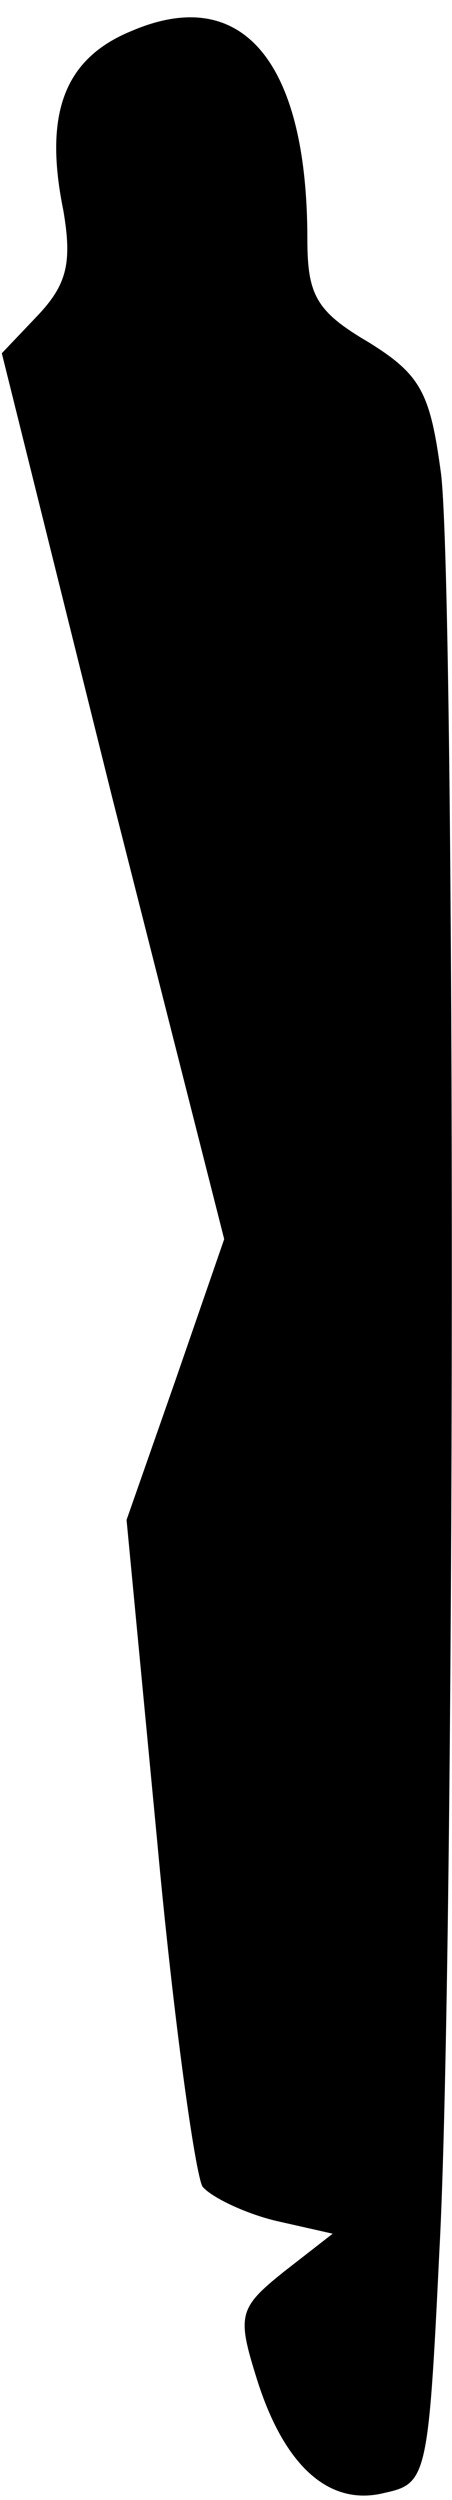 <?xml version="1.0" standalone="no"?>
<!DOCTYPE svg PUBLIC "-//W3C//DTD SVG 20010904//EN"
 "http://www.w3.org/TR/2001/REC-SVG-20010904/DTD/svg10.dtd">
<svg version="1.0" xmlns="http://www.w3.org/2000/svg"
 width="25pt" height="138pt" viewBox="0 0 25 138"
 preserveAspectRatio="xMidYMid meet">
<g transform="translate(0,138) scale(0.1,-0.1)"
fill="#000000" stroke="none">
<path fill="#000000" stroke="none" d="M73 1363 c-37 -15 -49 -45 -38 -99 5
-29 2 -41 -14 -58 l-20 -21 61 -245 62 -244 -27 -78 -27 -77 17 -178 c9 -98
21 -183 25 -190 5 -6 24 -15 41 -19 l31 -7 -27 -21 c-25 -20 -26 -24 -15 -59
15 -48 40 -71 71 -63 23 5 24 9 30 133 9 164 9 911 1 981 -6 45 -11 55 -40 73
-29 17 -34 26 -34 57 0 98 -36 141 -97 115z"/>
</g>
</svg>
